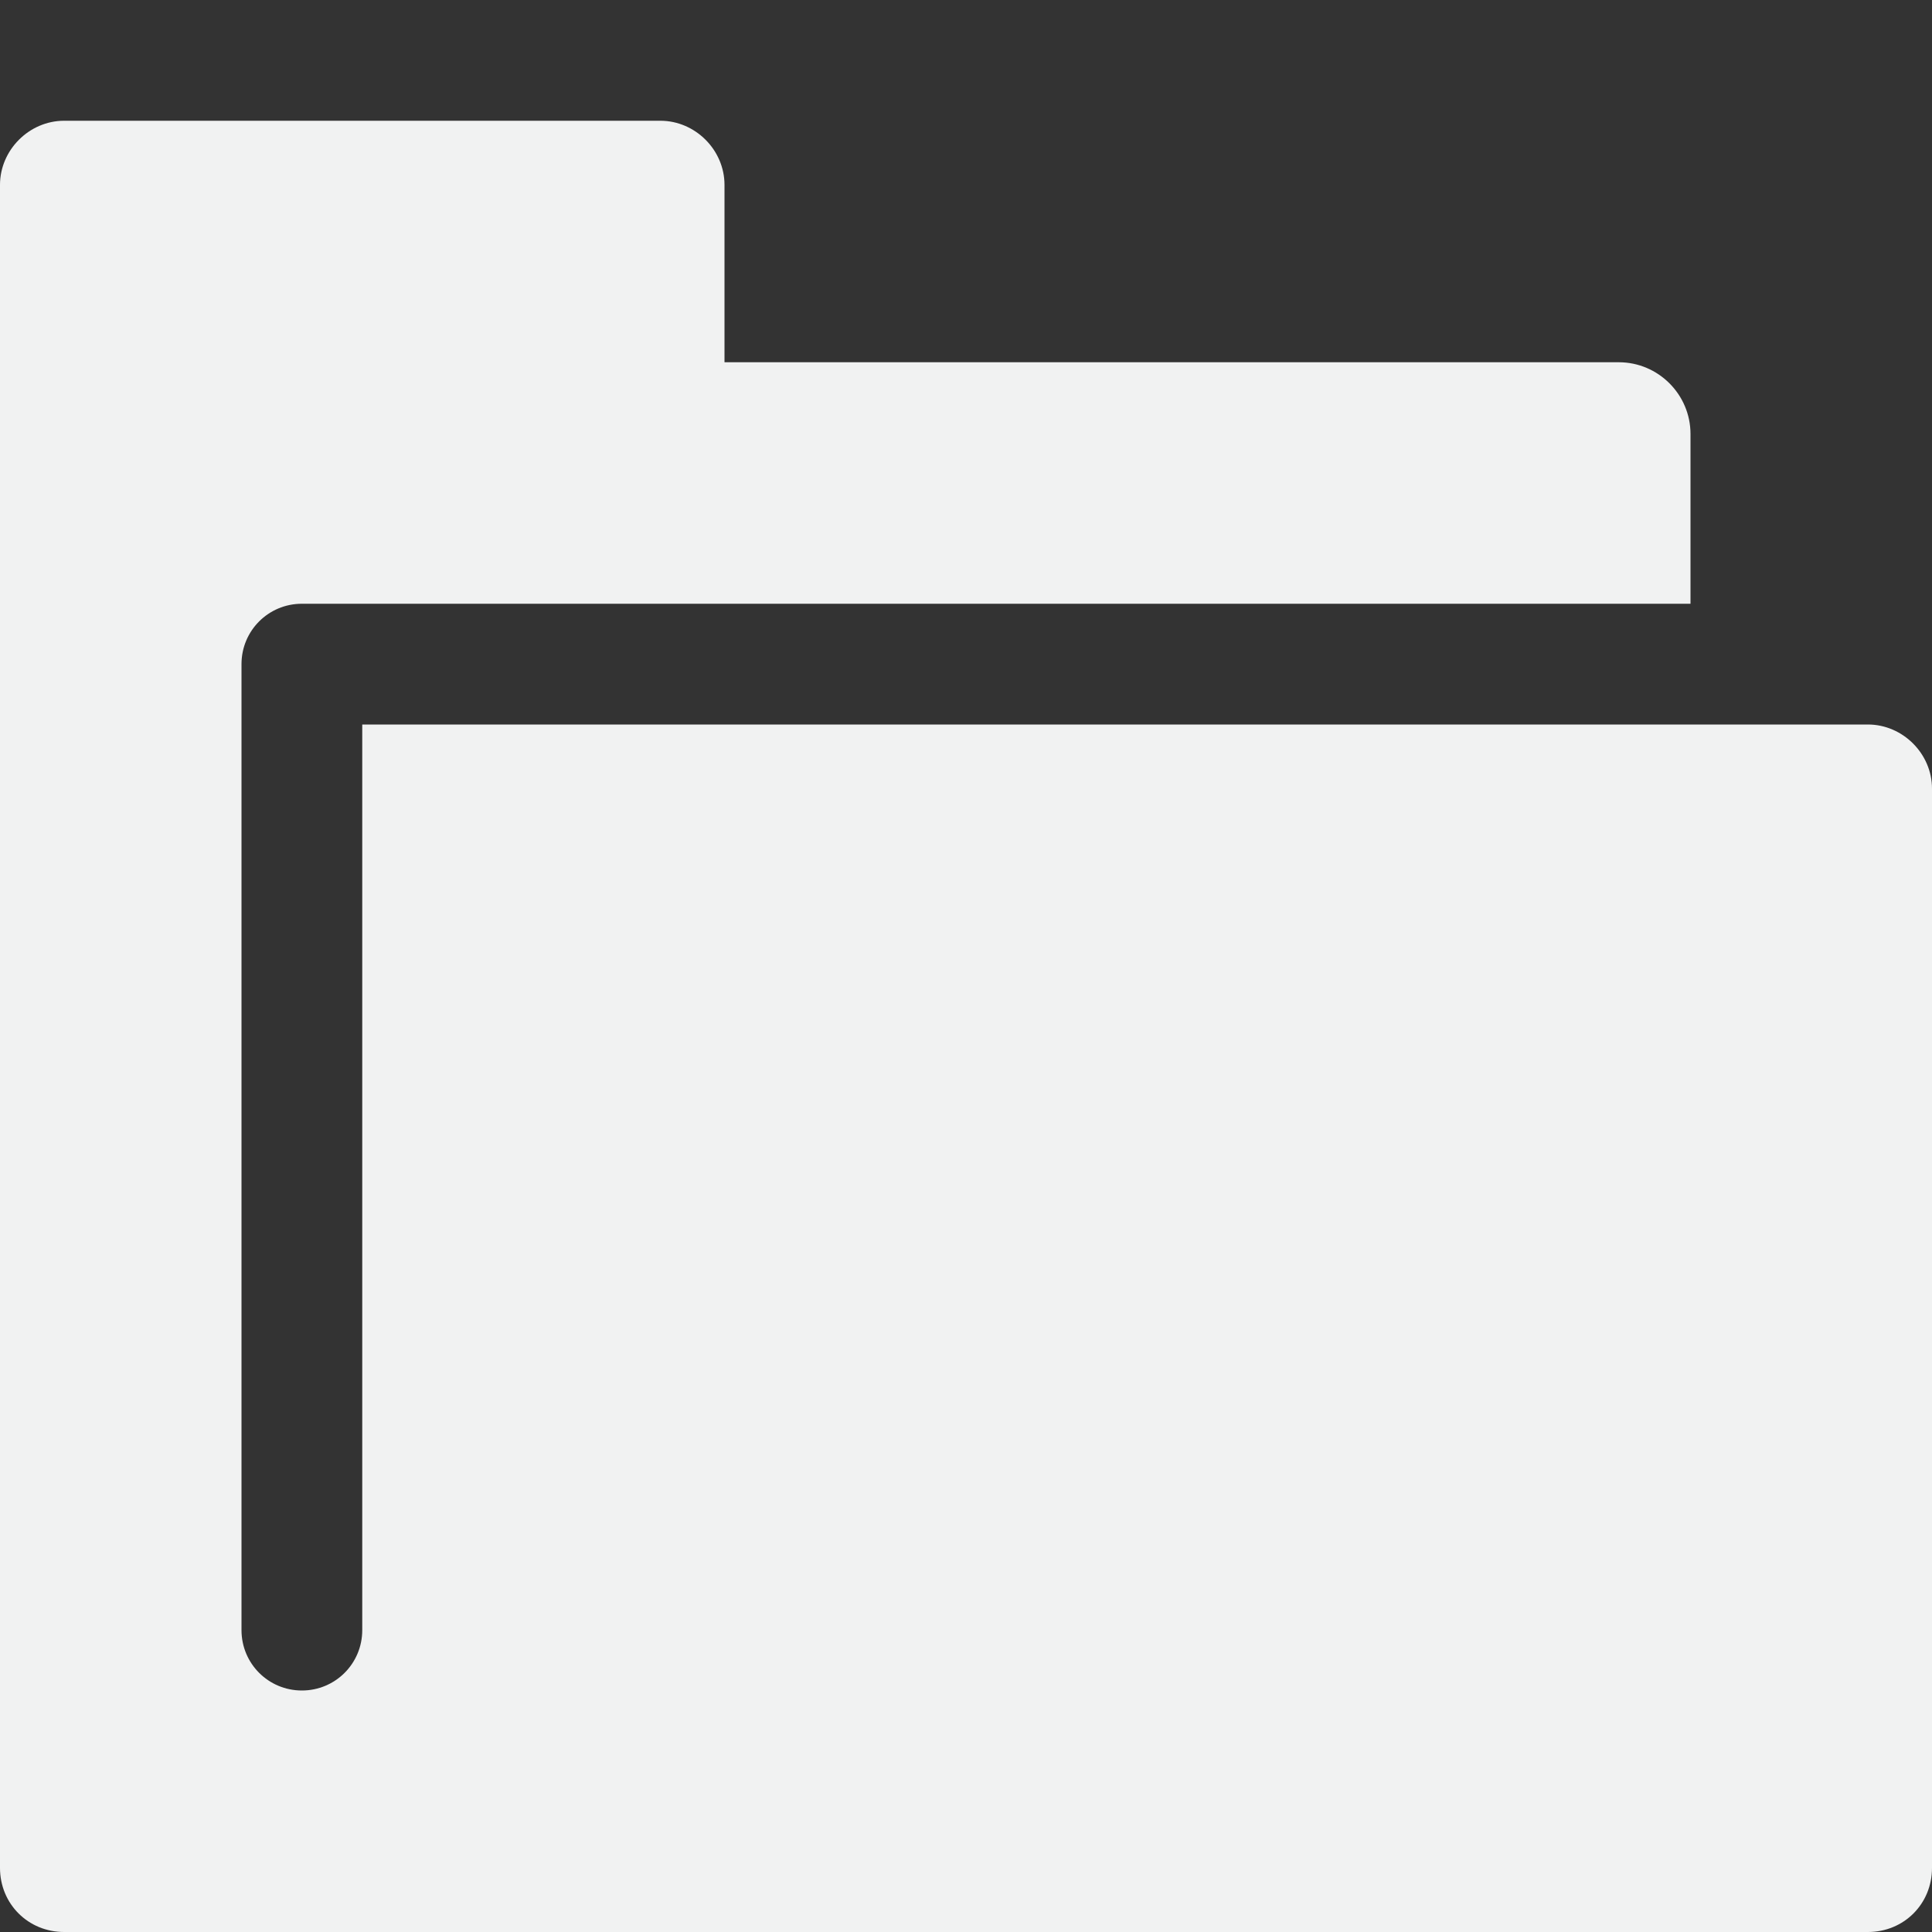 <?xml version="1.0" encoding="UTF-8" standalone="no"?>
<svg
   xmlns:dc="http://purl.org/dc/elements/1.1/"
   xmlns:cc="http://creativecommons.org/ns#"
   xmlns:rdf="http://www.w3.org/1999/02/22-rdf-syntax-ns#"
   xmlns:svg="http://www.w3.org/2000/svg"
   xmlns="http://www.w3.org/2000/svg"
   width="16"
   version="1.1"
   id="svg7384"
   height="16">
  <rect width="100%" height="100%" fill="#333333" stroke="none"/>
  <title
     id="title9167">Gnome Symbolic Icon Theme</title>
  <defs
     id="defs7386" />
  <g
     transform="translate(359,-515)"
     style="display:inline"
     id="layer9" />
  <g
     transform="translate(359,-515)"
     style="display:inline"
     id="layer10" />
  <g
     transform="translate(359,-515)"
     id="layer11" />
  <g
     transform="translate(359,-515)"
     style="display:inline"
     id="layer13" />
  <g
     transform="translate(359,-515)"
     id="layer14">
    <path
       style="display:inline;fill:#f1f2f2;fill-opacity:1;stroke:none"
       id="path5682"
       d="m -358.469,516 c -0.289,0 -0.531,0.242 -0.531,0.531 v 13.938 c 0,0.298 0.233,0.531 0.531,0.531 h 14.938 c 0.299,0 0.531,-0.233 0.531,-0.531 v -8.938 c 0,-0.289 -0.242,-0.531 -0.531,-0.531 h -12.469 v 7.5 c 0,0.277 -0.223,0.5 -0.5,0.5 -0.277,0 -0.5,-0.223 -0.5,-0.5 v -8 c 0,-0.277 0.223,-0.5 0.5,-0.5 h 2.969 8.531 v -1.406 c 0,-0.327 -0.267,-0.594 -0.594,-0.594 h -7.406 v -1.469 c 0,-0.289 -0.242,-0.531 -0.531,-0.531 z" />
  </g>
  <g
     transform="translate(359,-515)"
     style="display:inline"
     id="layer15" />
  <g
     transform="translate(359,-515)"
     style="display:inline"
     id="g71291" />
  <g
     transform="translate(359,-515)"
     style="display:inline"
     id="g4953" />
  <g
     transform="translate(359,-515)"
     style="display:inline"
     id="layer12" />
</svg>
